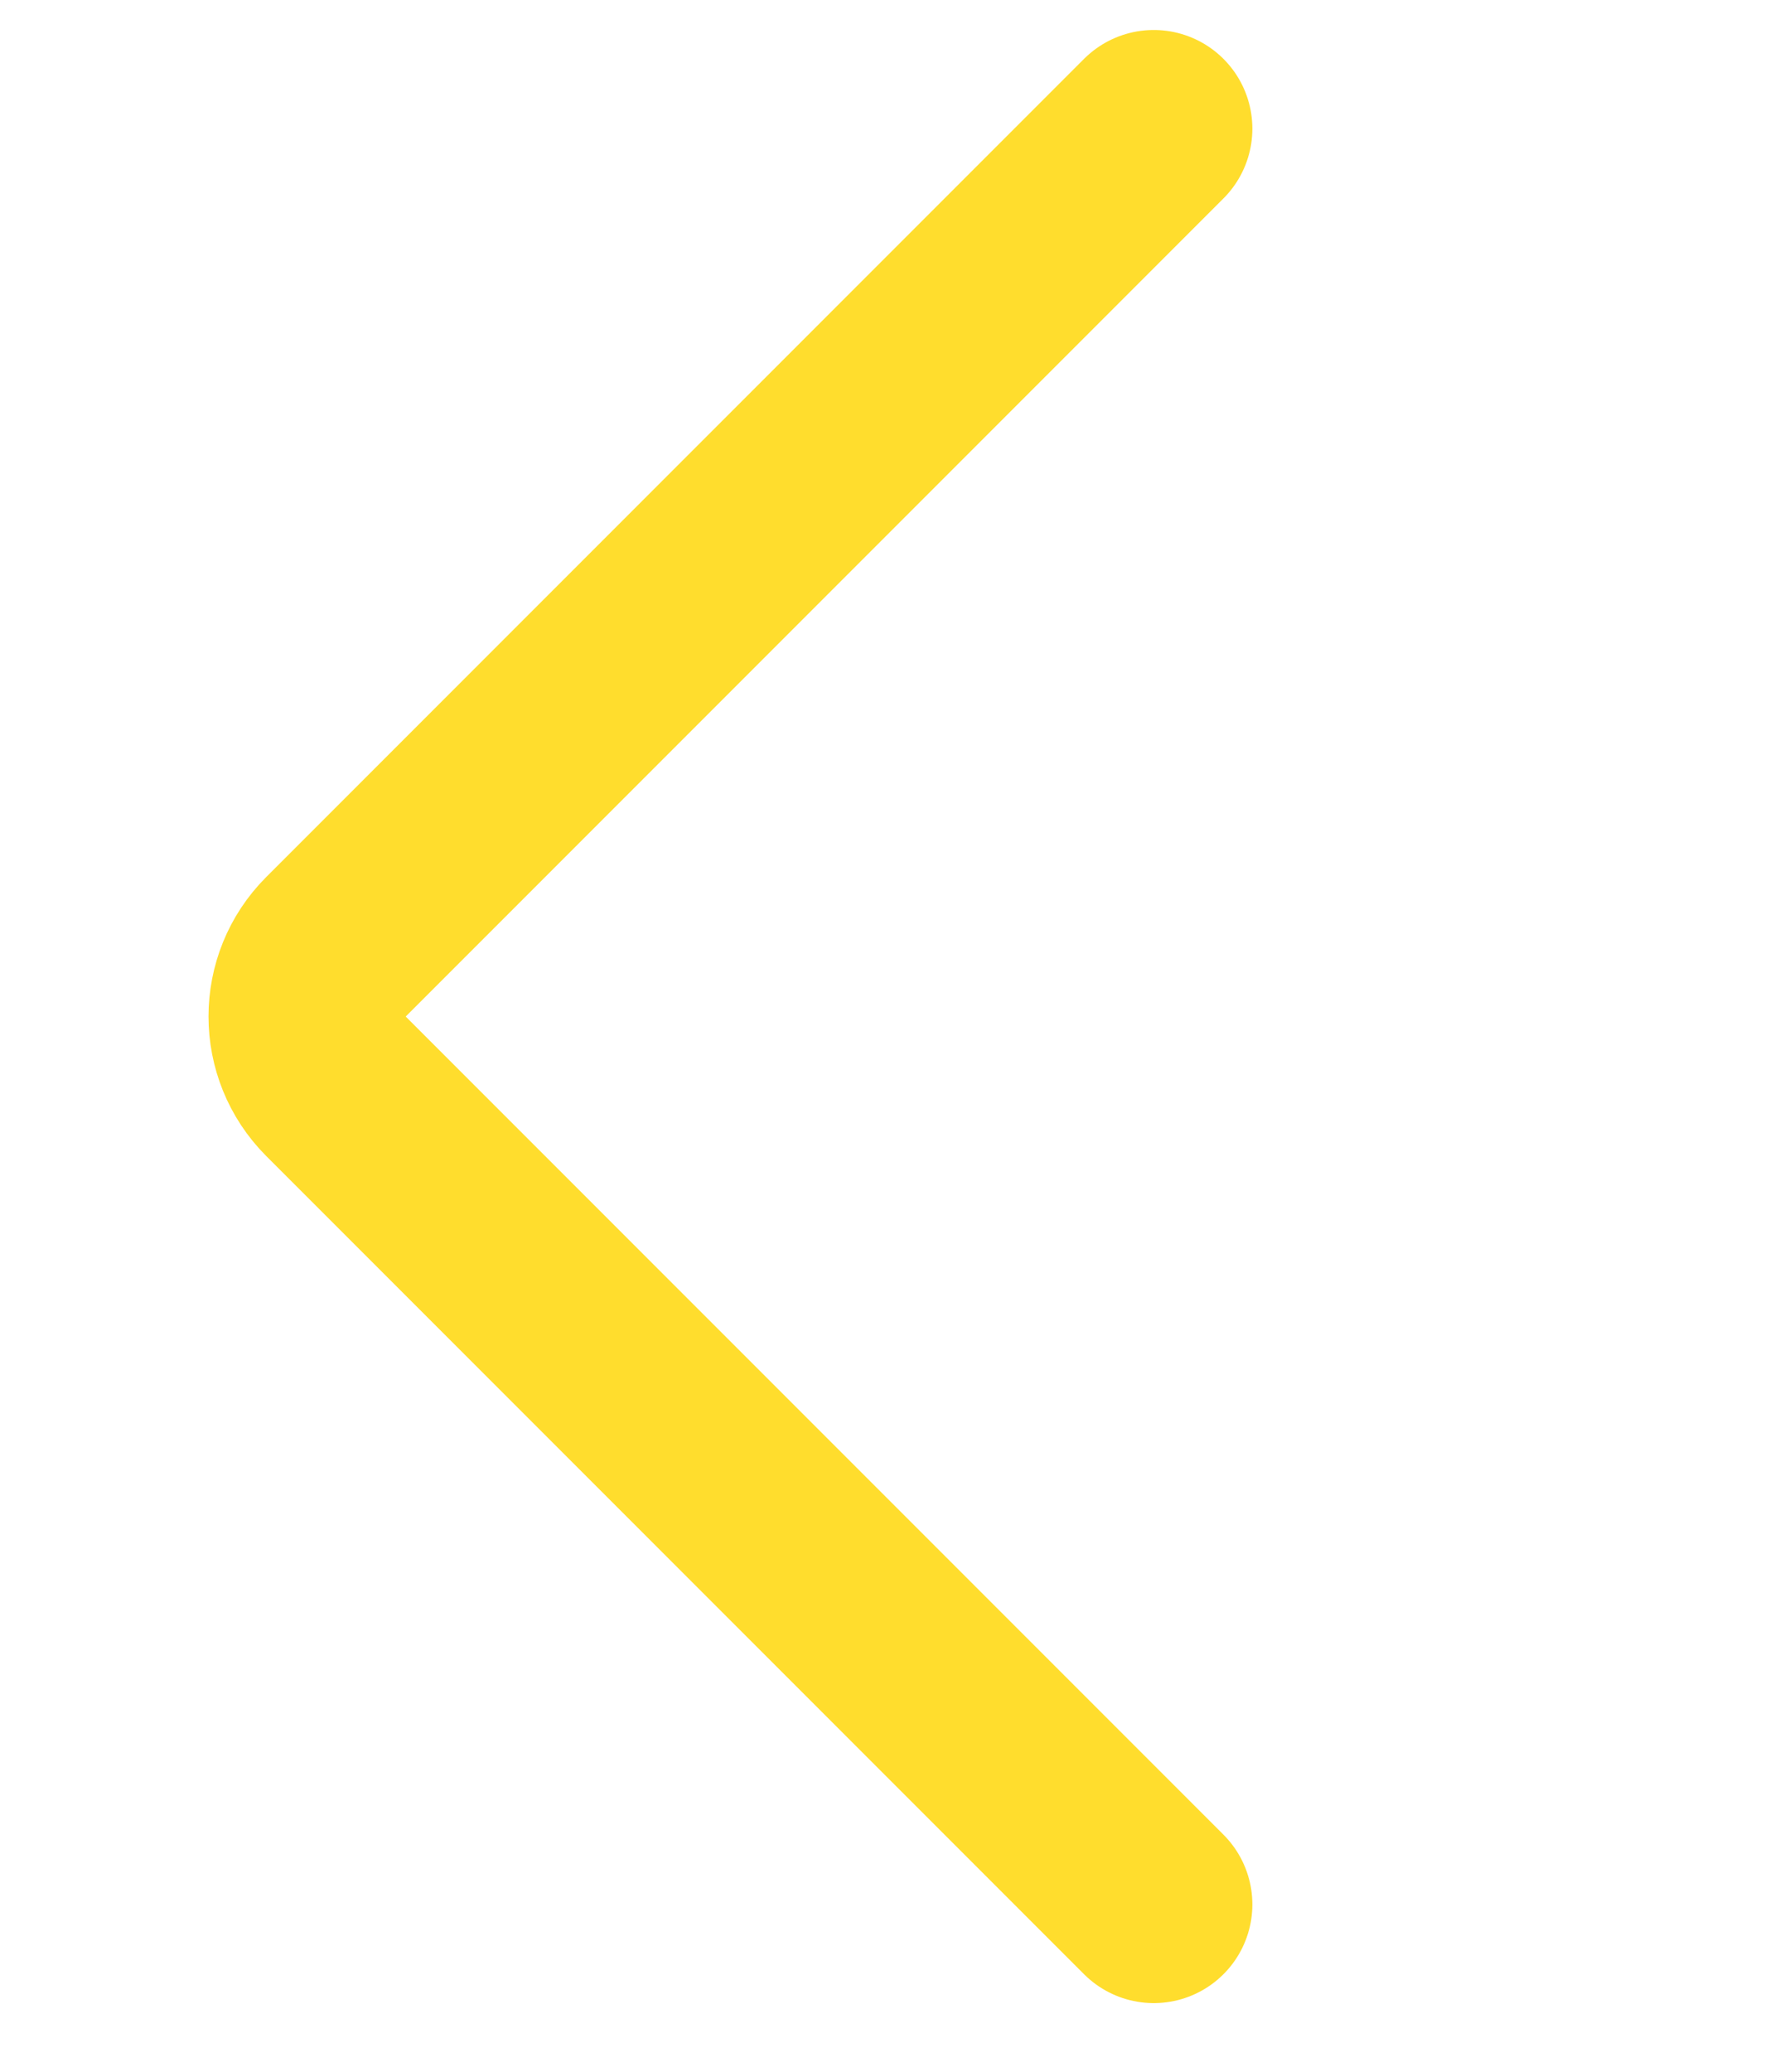 <svg width="18" height="21" viewBox="0 0 18 21" fill="none" xmlns="http://www.w3.org/2000/svg">
<path d="M11.7 1.304L3.407 9.597C3.017 9.987 3.017 10.62 3.407 11.011L11.7 19.304" stroke="#FFDD2D" stroke-width="2" stroke-linecap="round"/>
</svg>
